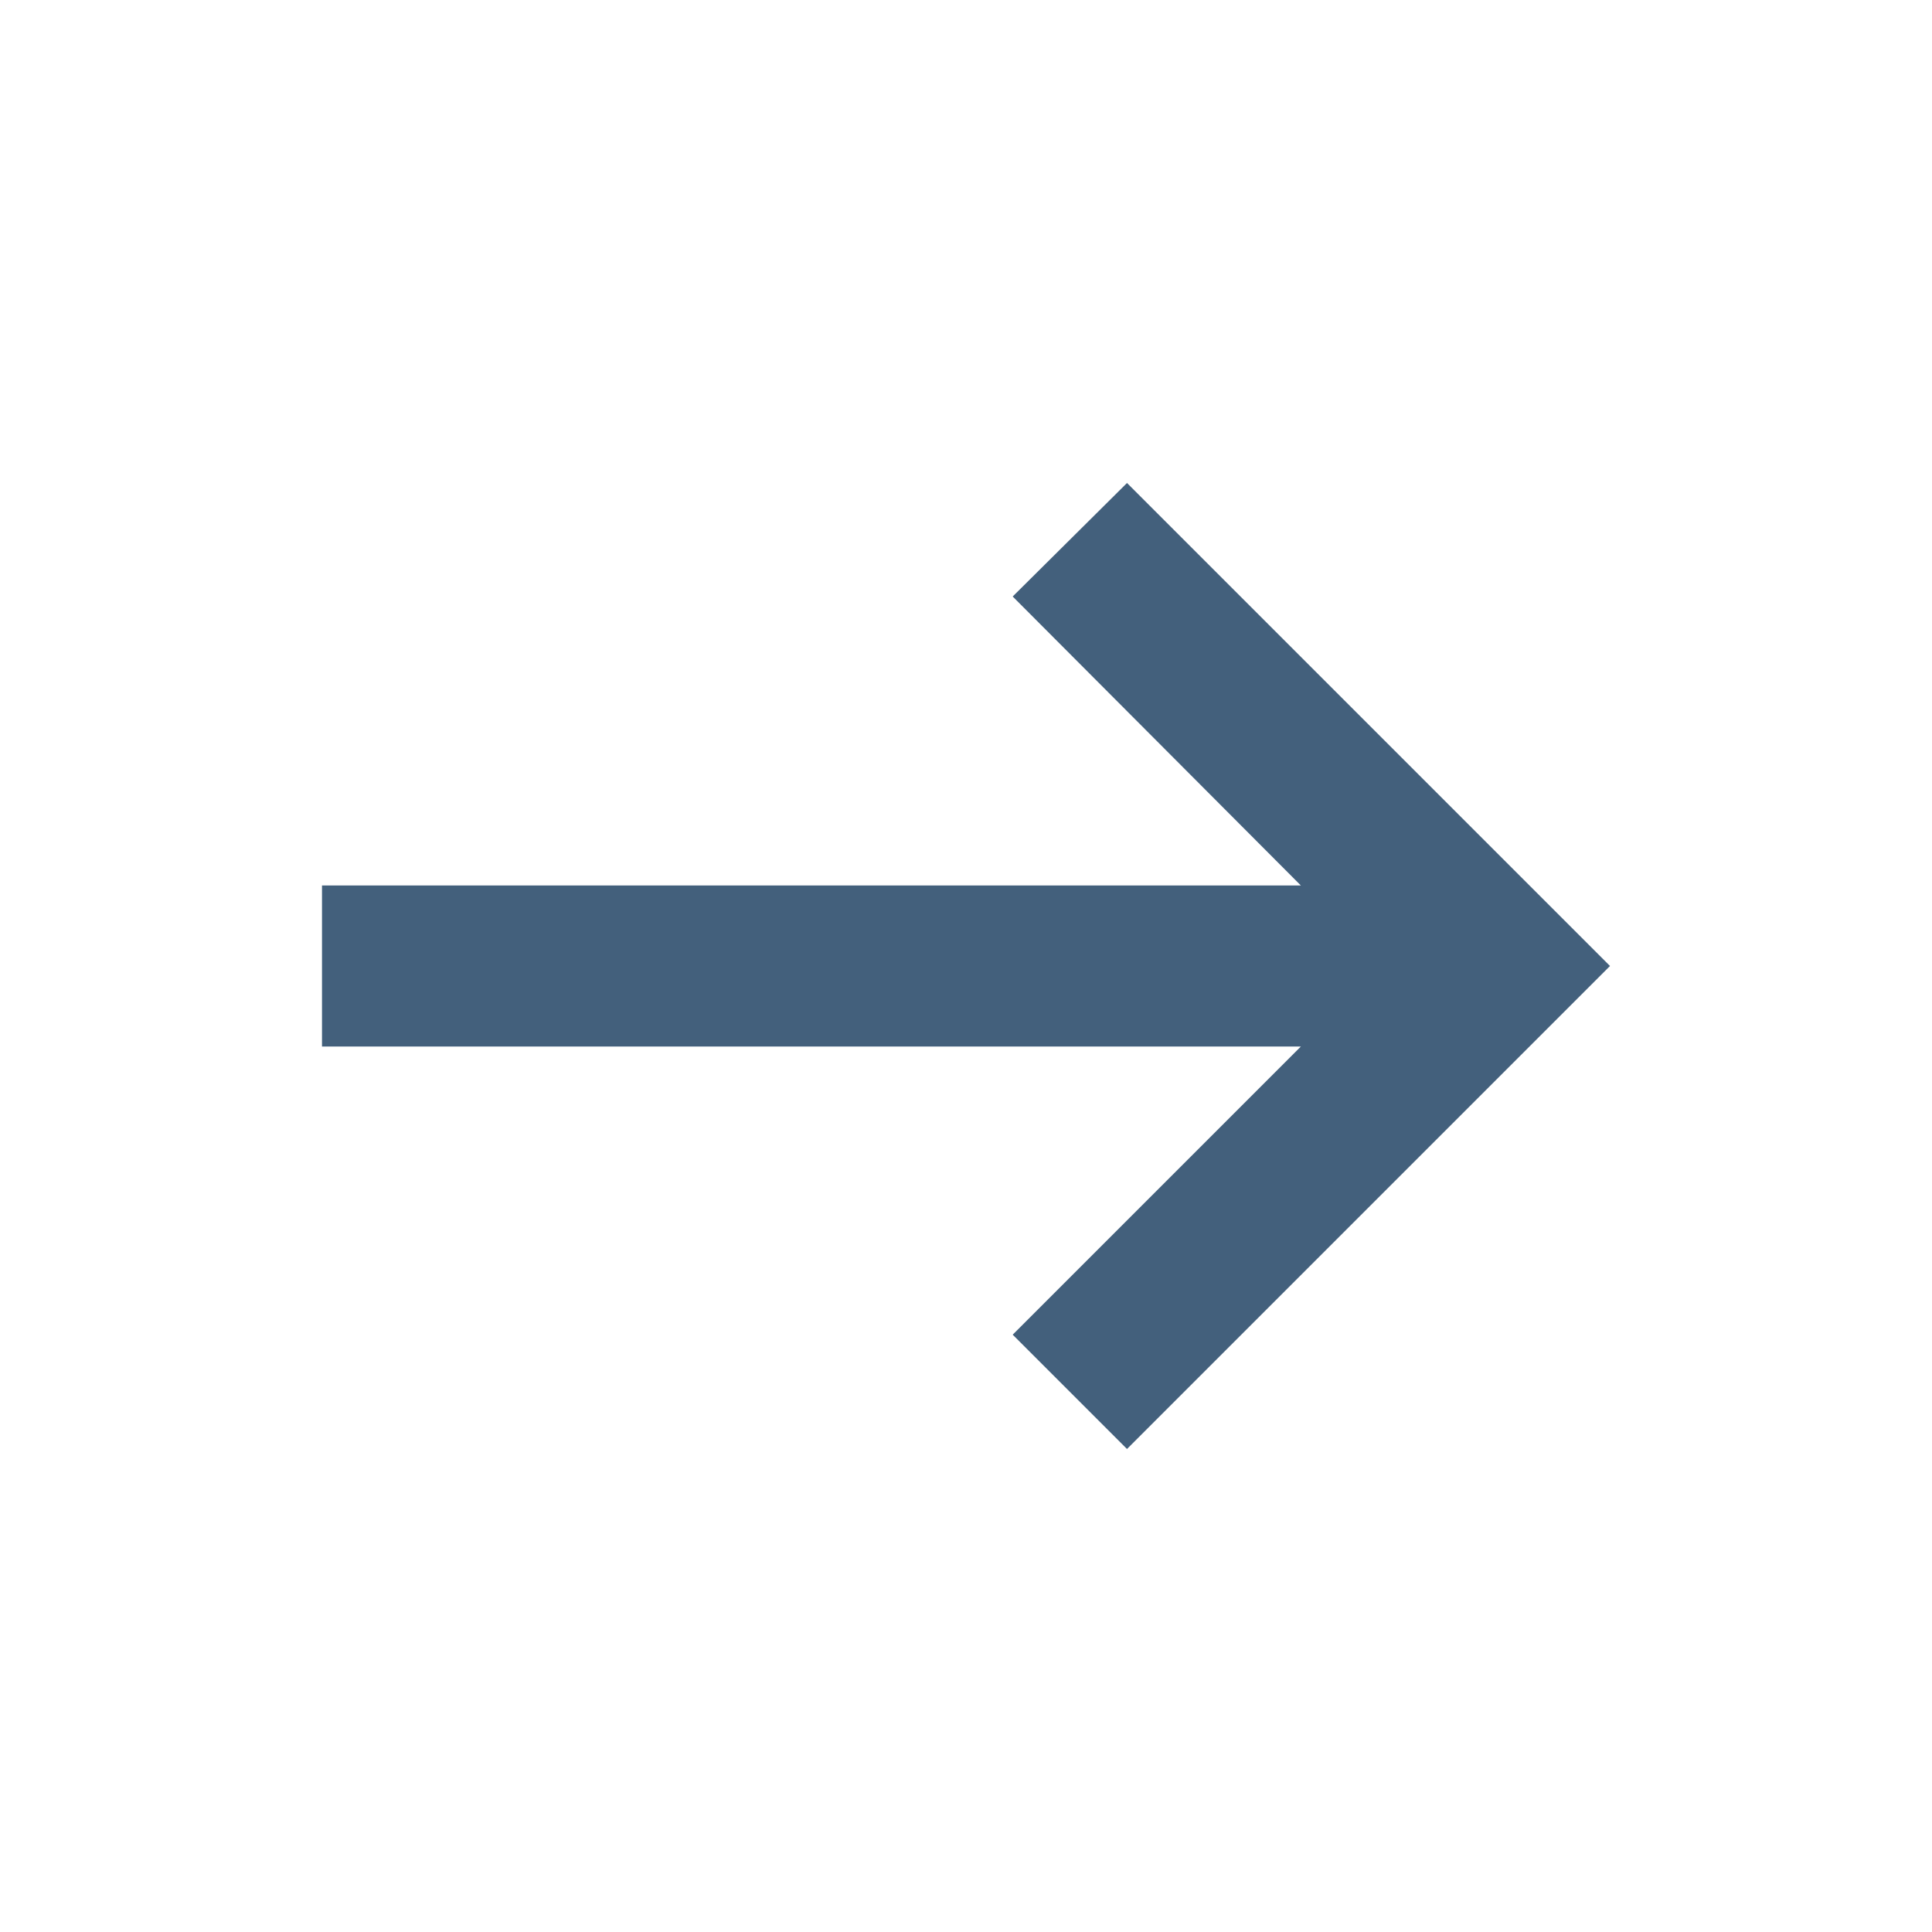 <svg width="24" height="24" viewBox="0 0 24 24" fill="none" xmlns="http://www.w3.org/2000/svg" xmlns:xlink="http://www.w3.org/1999/xlink">
	<defs>
		<clipPath id="clip9_11390">
			<rect id=".DISCONTINUED / arrow / short_left" rx="-0.5" width="23" height="23" transform="matrix(-1 0 0 1 24.5 0.5)" fill="white" fill-opacity="0"/>
		</clipPath>
	</defs>
	<g clip-path="url(#clip9_11390)">
		<path id="Vector" d="M16.16 11L12.58 7.41L14 6L20 12L14 18L12.58 16.58L16.16 13L4 13L4 11L16.16 11Z" fill="#43607C" fill-opacity="1" fill-rule="nonzero"/>
	</g>
</svg>
